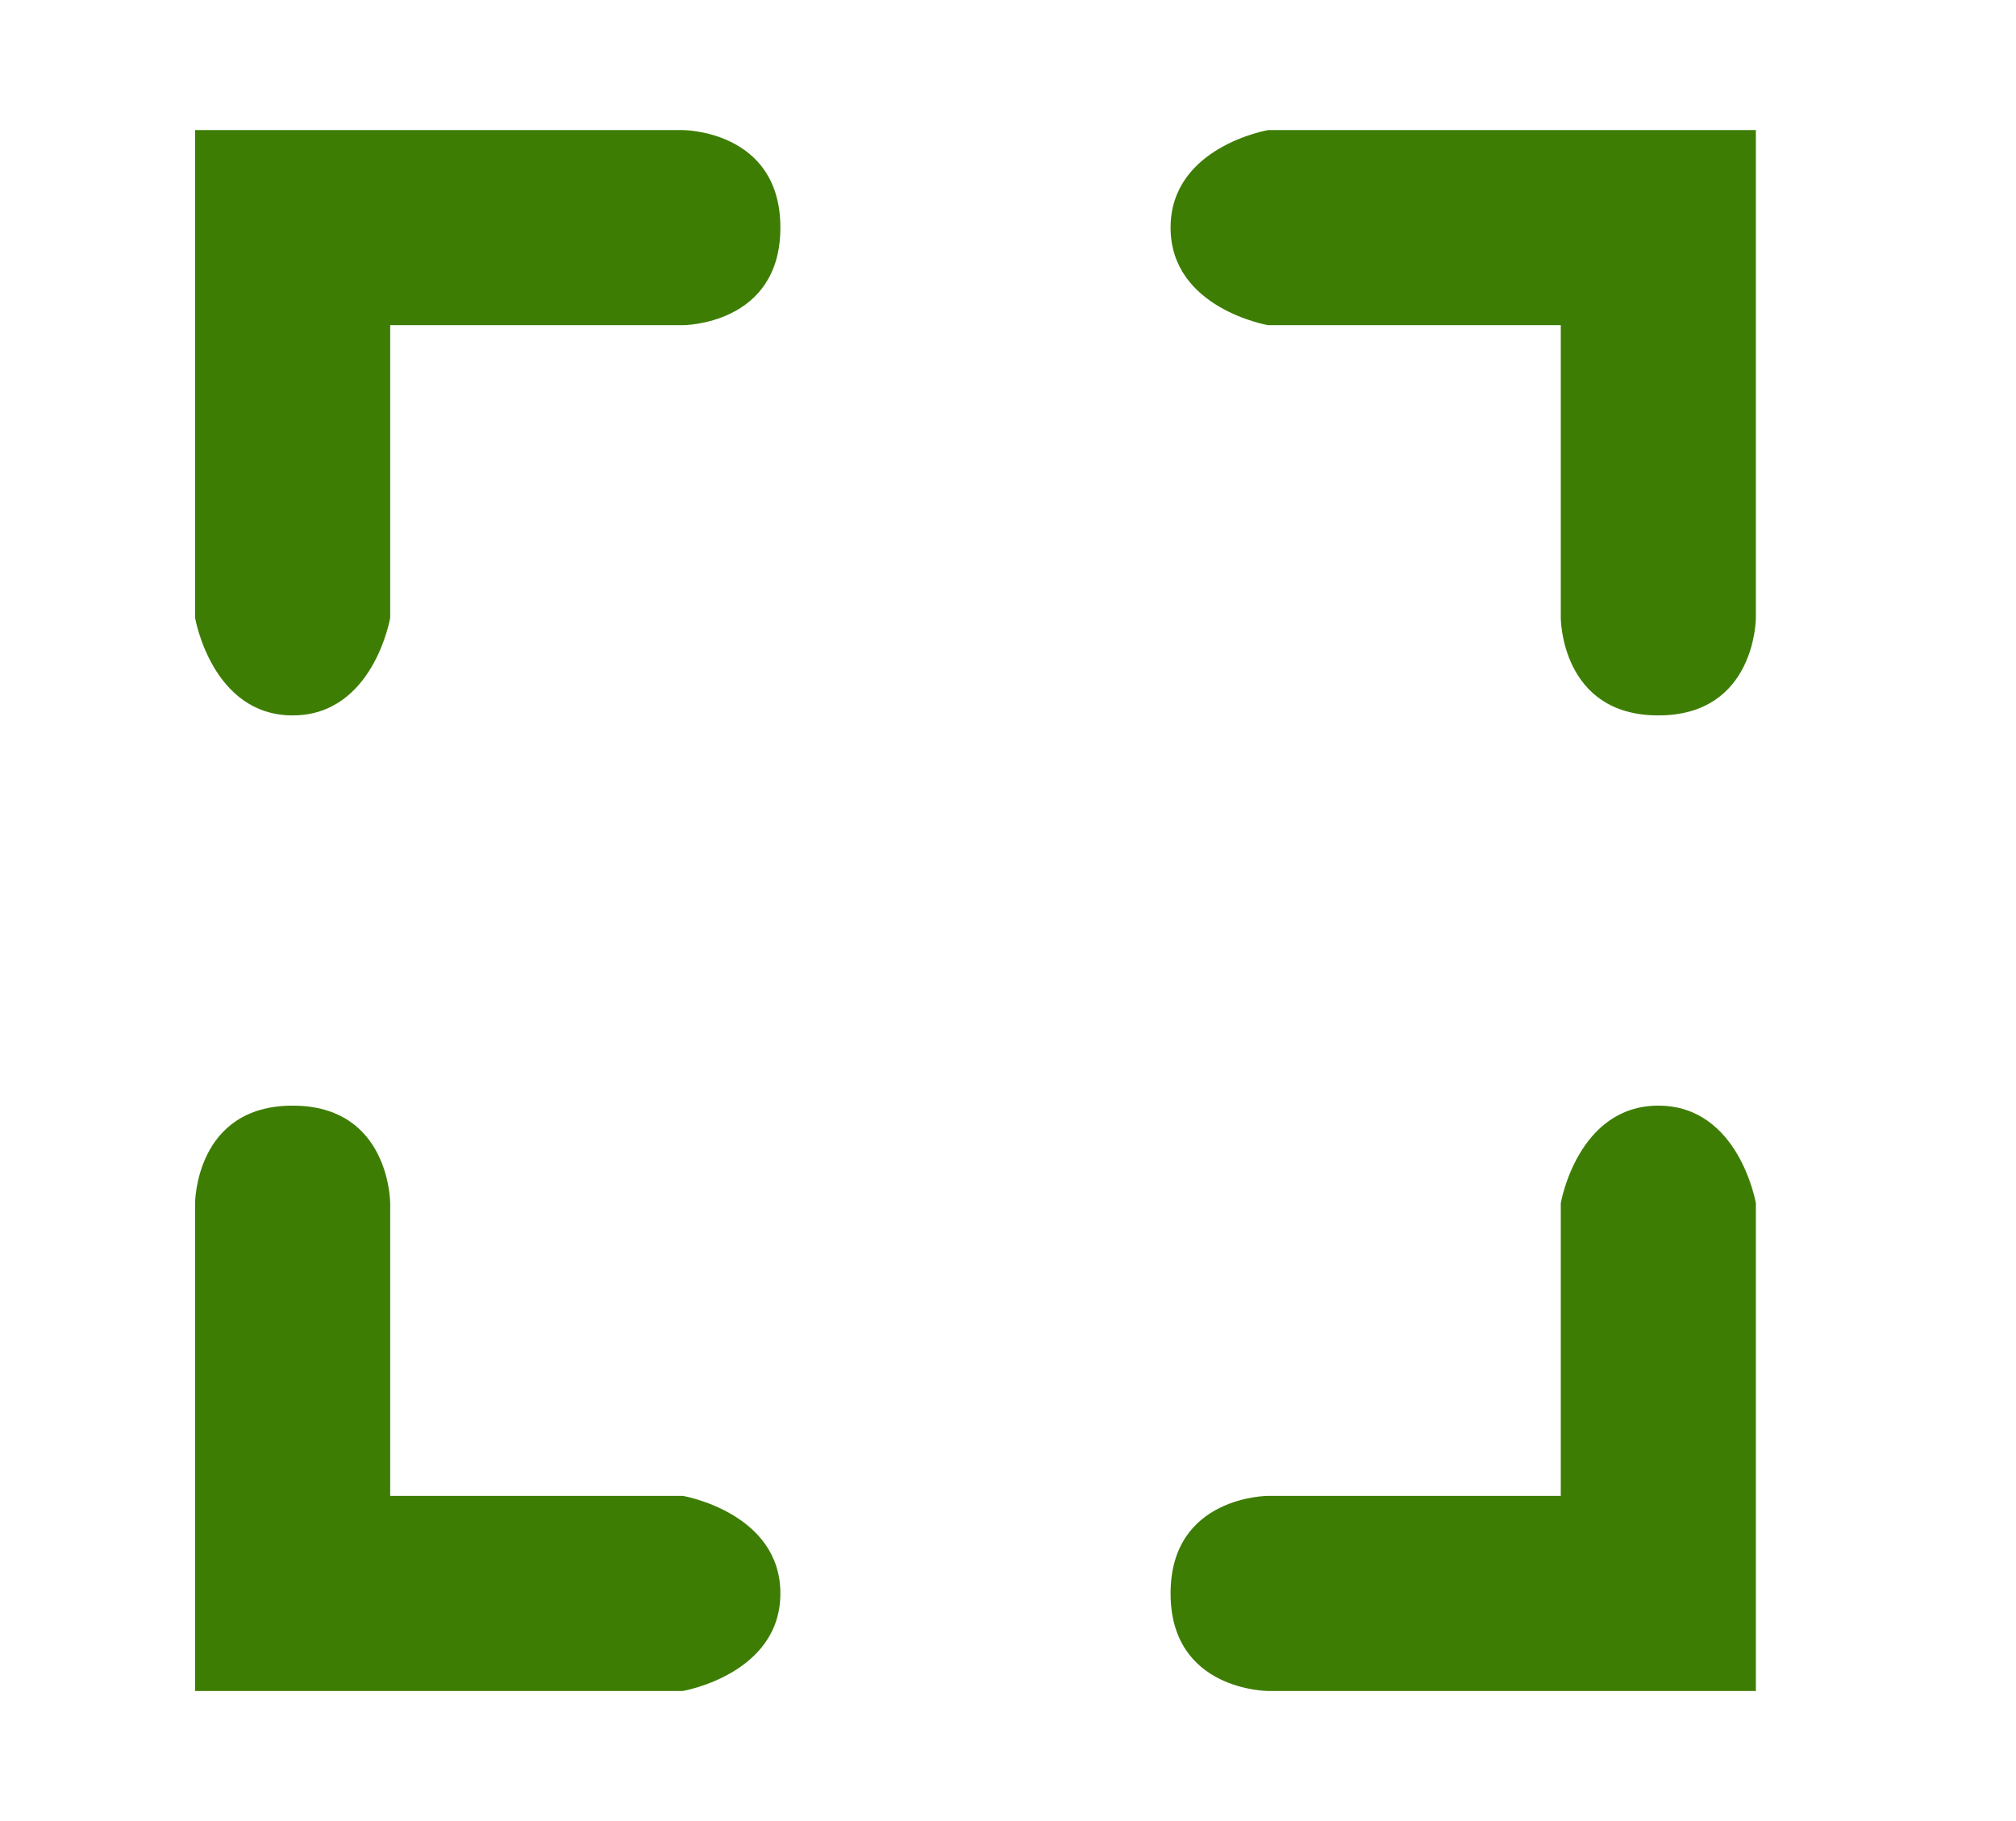 <svg width="31" height="28" viewBox="0 0 31 28" fill="none" xmlns="http://www.w3.org/2000/svg">
<path fill-rule="evenodd" clip-rule="evenodd" d="M24 5H19.5C19.5 5 18 4.743 18 3.5C18 2.257 19.5 2 19.5 2H27V9.5C27 9.5 27 11 25.5 11C24 11 24 9.5 24 9.5V5ZM10.5 23H6V18.5C6 18.5 6 17 4.5 17C3 17 3 18.5 3 18.5V26H10.5C10.5 26 12 25.743 12 24.5C12 23.257 10.5 23 10.5 23ZM24 18.5V23H19.5C19.5 23 18 23 18 24.5C18 26 19.5 26 19.5 26H27V18.5C27 18.5 26.743 17 25.5 17C24.257 17 24 18.5 24 18.5ZM6 9.5V5H10.5C10.5 5 12 5 12 3.5C12 2 10.5 2 10.5 2H3V9.5C3 9.5 3.257 11 4.5 11C5.743 11 6 9.5 6 9.5Z" fill="#3E7D04"/>
</svg>
